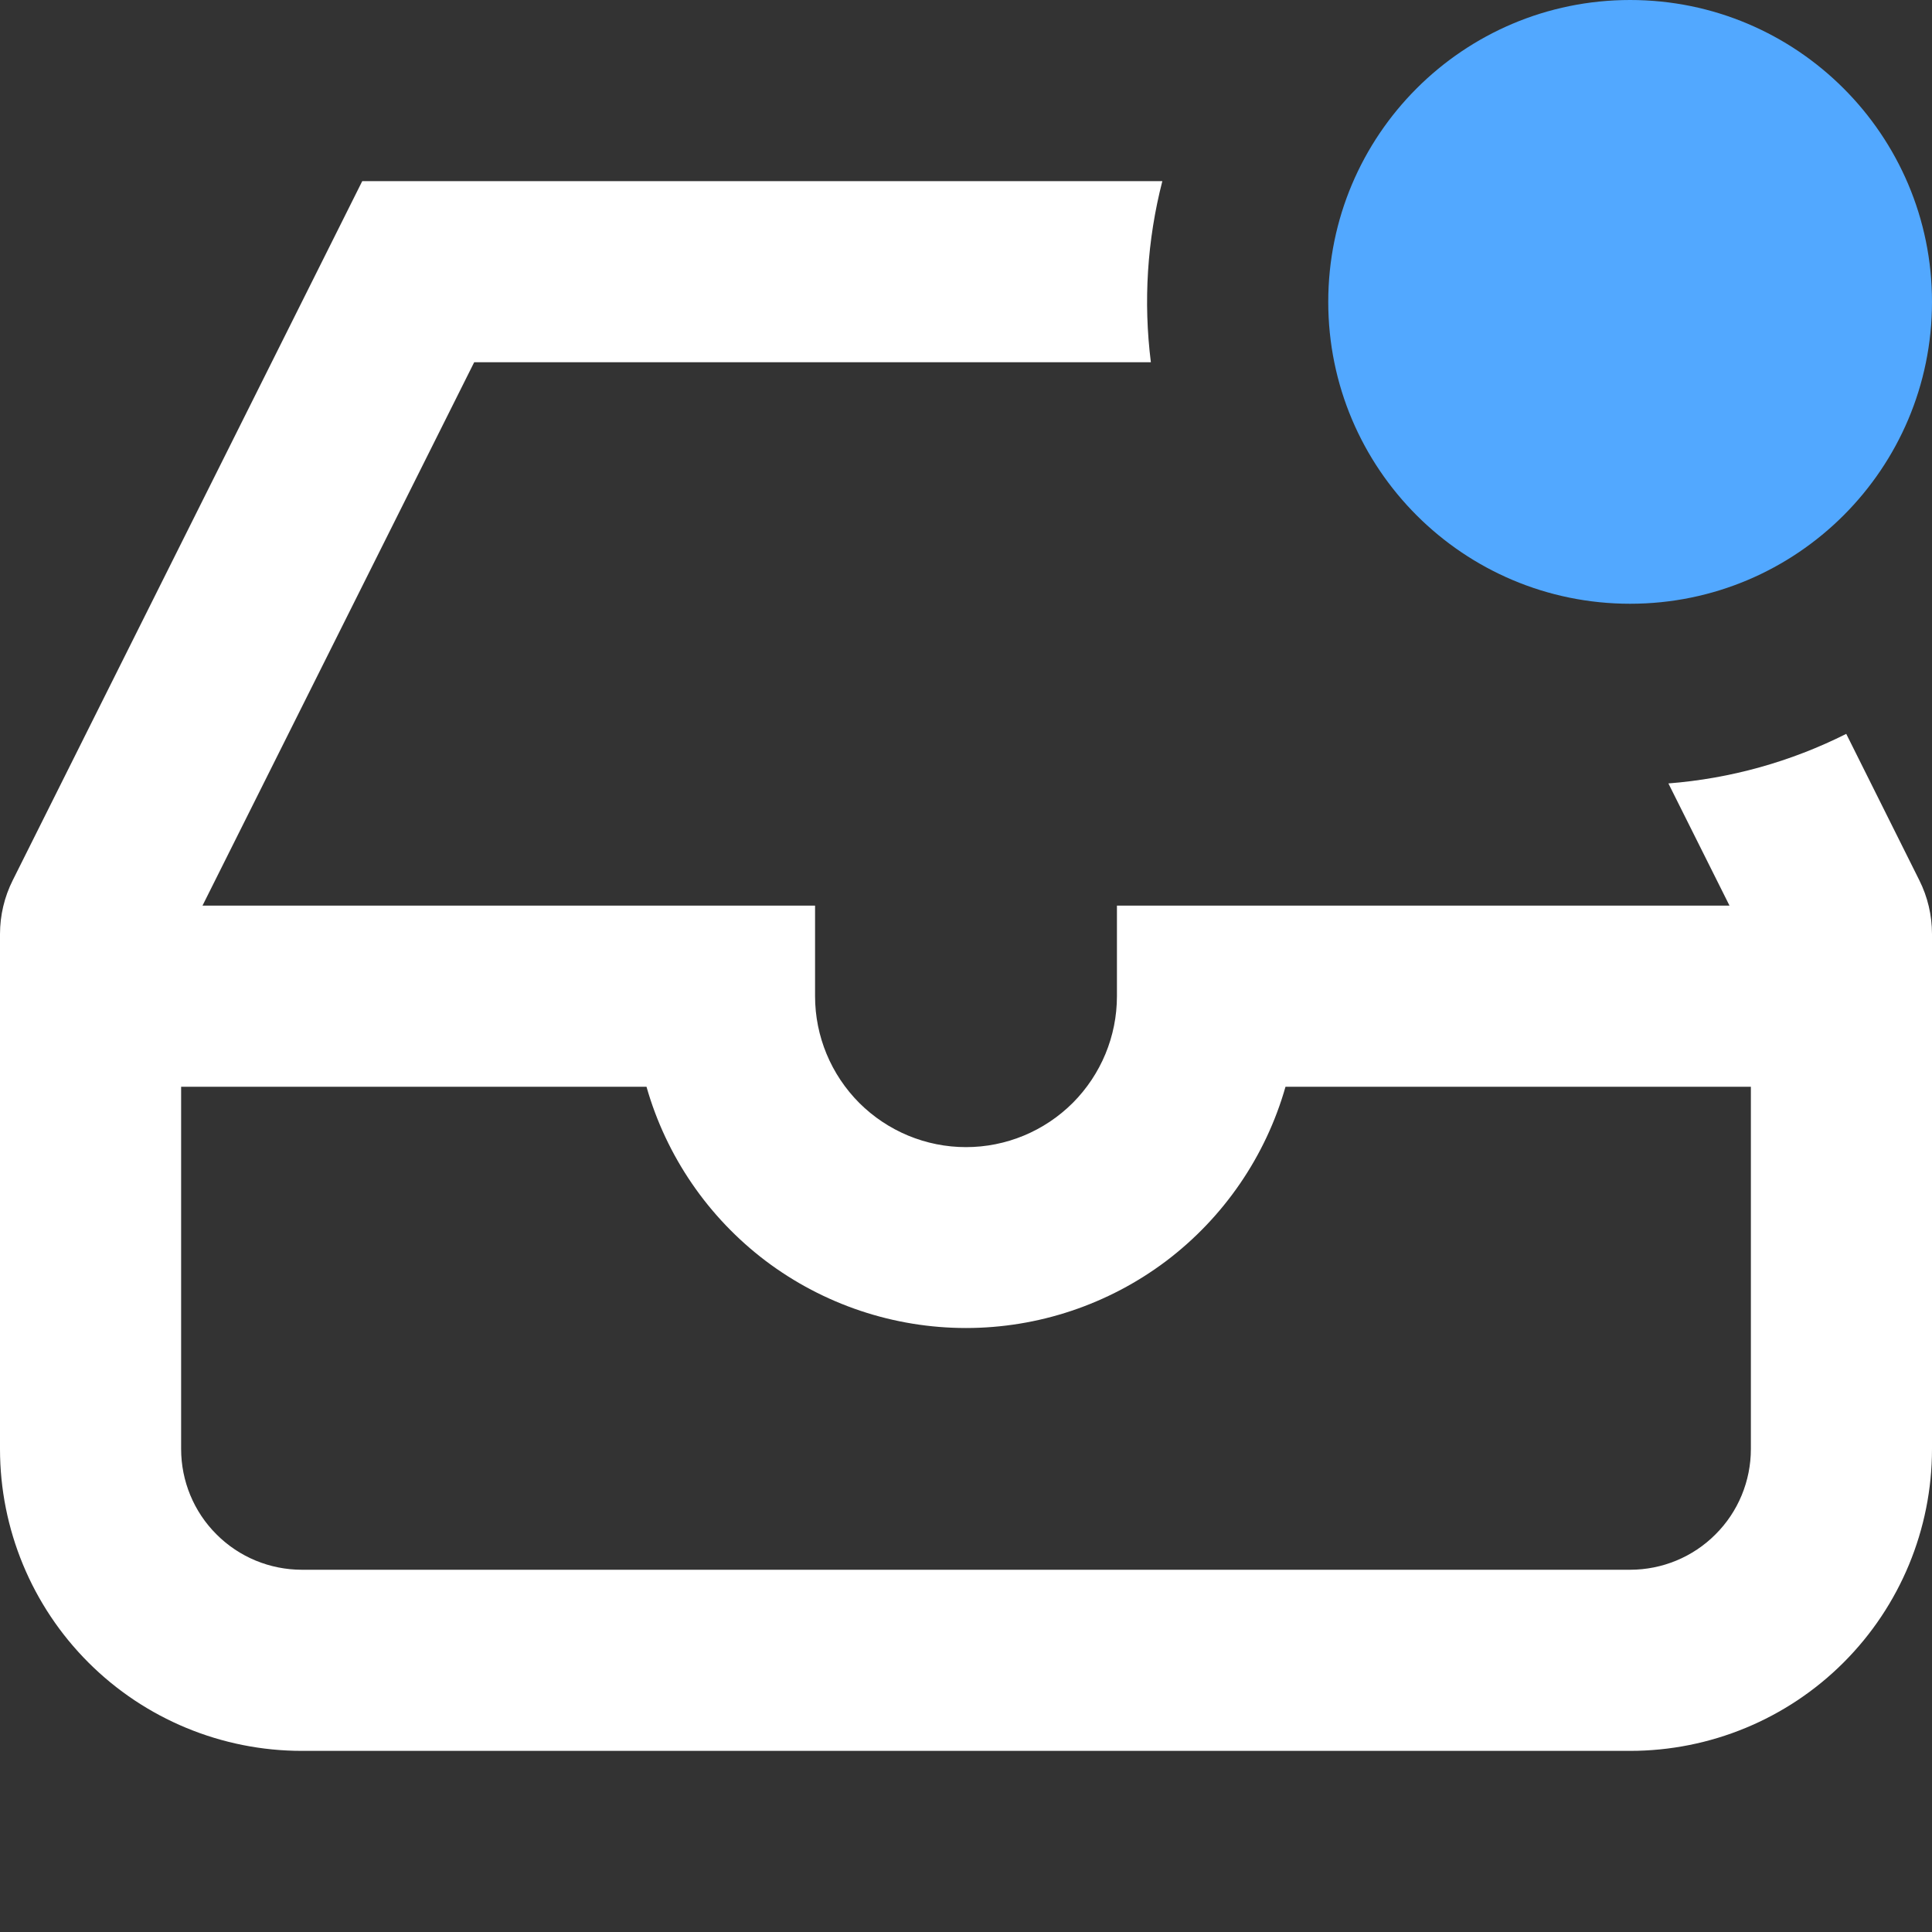 <svg width="16" height="16" viewBox="0 0 16 16" fill="none" xmlns="http://www.w3.org/2000/svg">
<rect x="0" y="0" width="16" height="16" fill="#333333" stroke="none"/>
<path d="M13.5 5C14.881 5 16 3.881 16 2.5C16 1.119 14.881 0 13.5 0C12.119 0 11 1.119 11 2.5C11 3.881 12.119 5 13.5 5Z" fill="#52A8FF"/>
<path fill-rule="evenodd" clip-rule="evenodd" d="M15.29 6.078L15.894 7.288C15.964 7.427 16 7.58 16 7.736V12C16 12.663 15.737 13.299 15.268 13.768C14.799 14.237 14.163 14.5 13.5 14.5H2.5C1.837 14.5 1.201 14.237 0.732 13.768C0.263 13.299 0 12.663 0 12L0 7.736C0 7.581 0.036 7.428 0.106 7.289L3 1.5H9.626C9.5 1.99 9.468 2.498 9.531 3H3.927L1.677 7.5H6.75V8.25C6.75 8.582 6.882 8.899 7.116 9.134C7.351 9.368 7.668 9.5 8 9.5C8.332 9.5 8.649 9.368 8.884 9.134C9.118 8.899 9.25 8.582 9.25 8.25V7.5H14.323L13.817 6.488C14.33 6.448 14.829 6.309 15.289 6.078H15.29ZM1.5 12V9H5.354C5.518 9.576 5.865 10.082 6.342 10.443C6.82 10.803 7.402 10.998 8 10.998C8.598 10.998 9.18 10.803 9.658 10.443C10.135 10.082 10.482 9.576 10.646 9H14.5V12C14.5 12.265 14.395 12.52 14.207 12.707C14.02 12.895 13.765 13 13.5 13H2.5C2.235 13 1.98 12.895 1.793 12.707C1.605 12.52 1.5 12.265 1.5 12Z" fill="white"/>
</svg>
